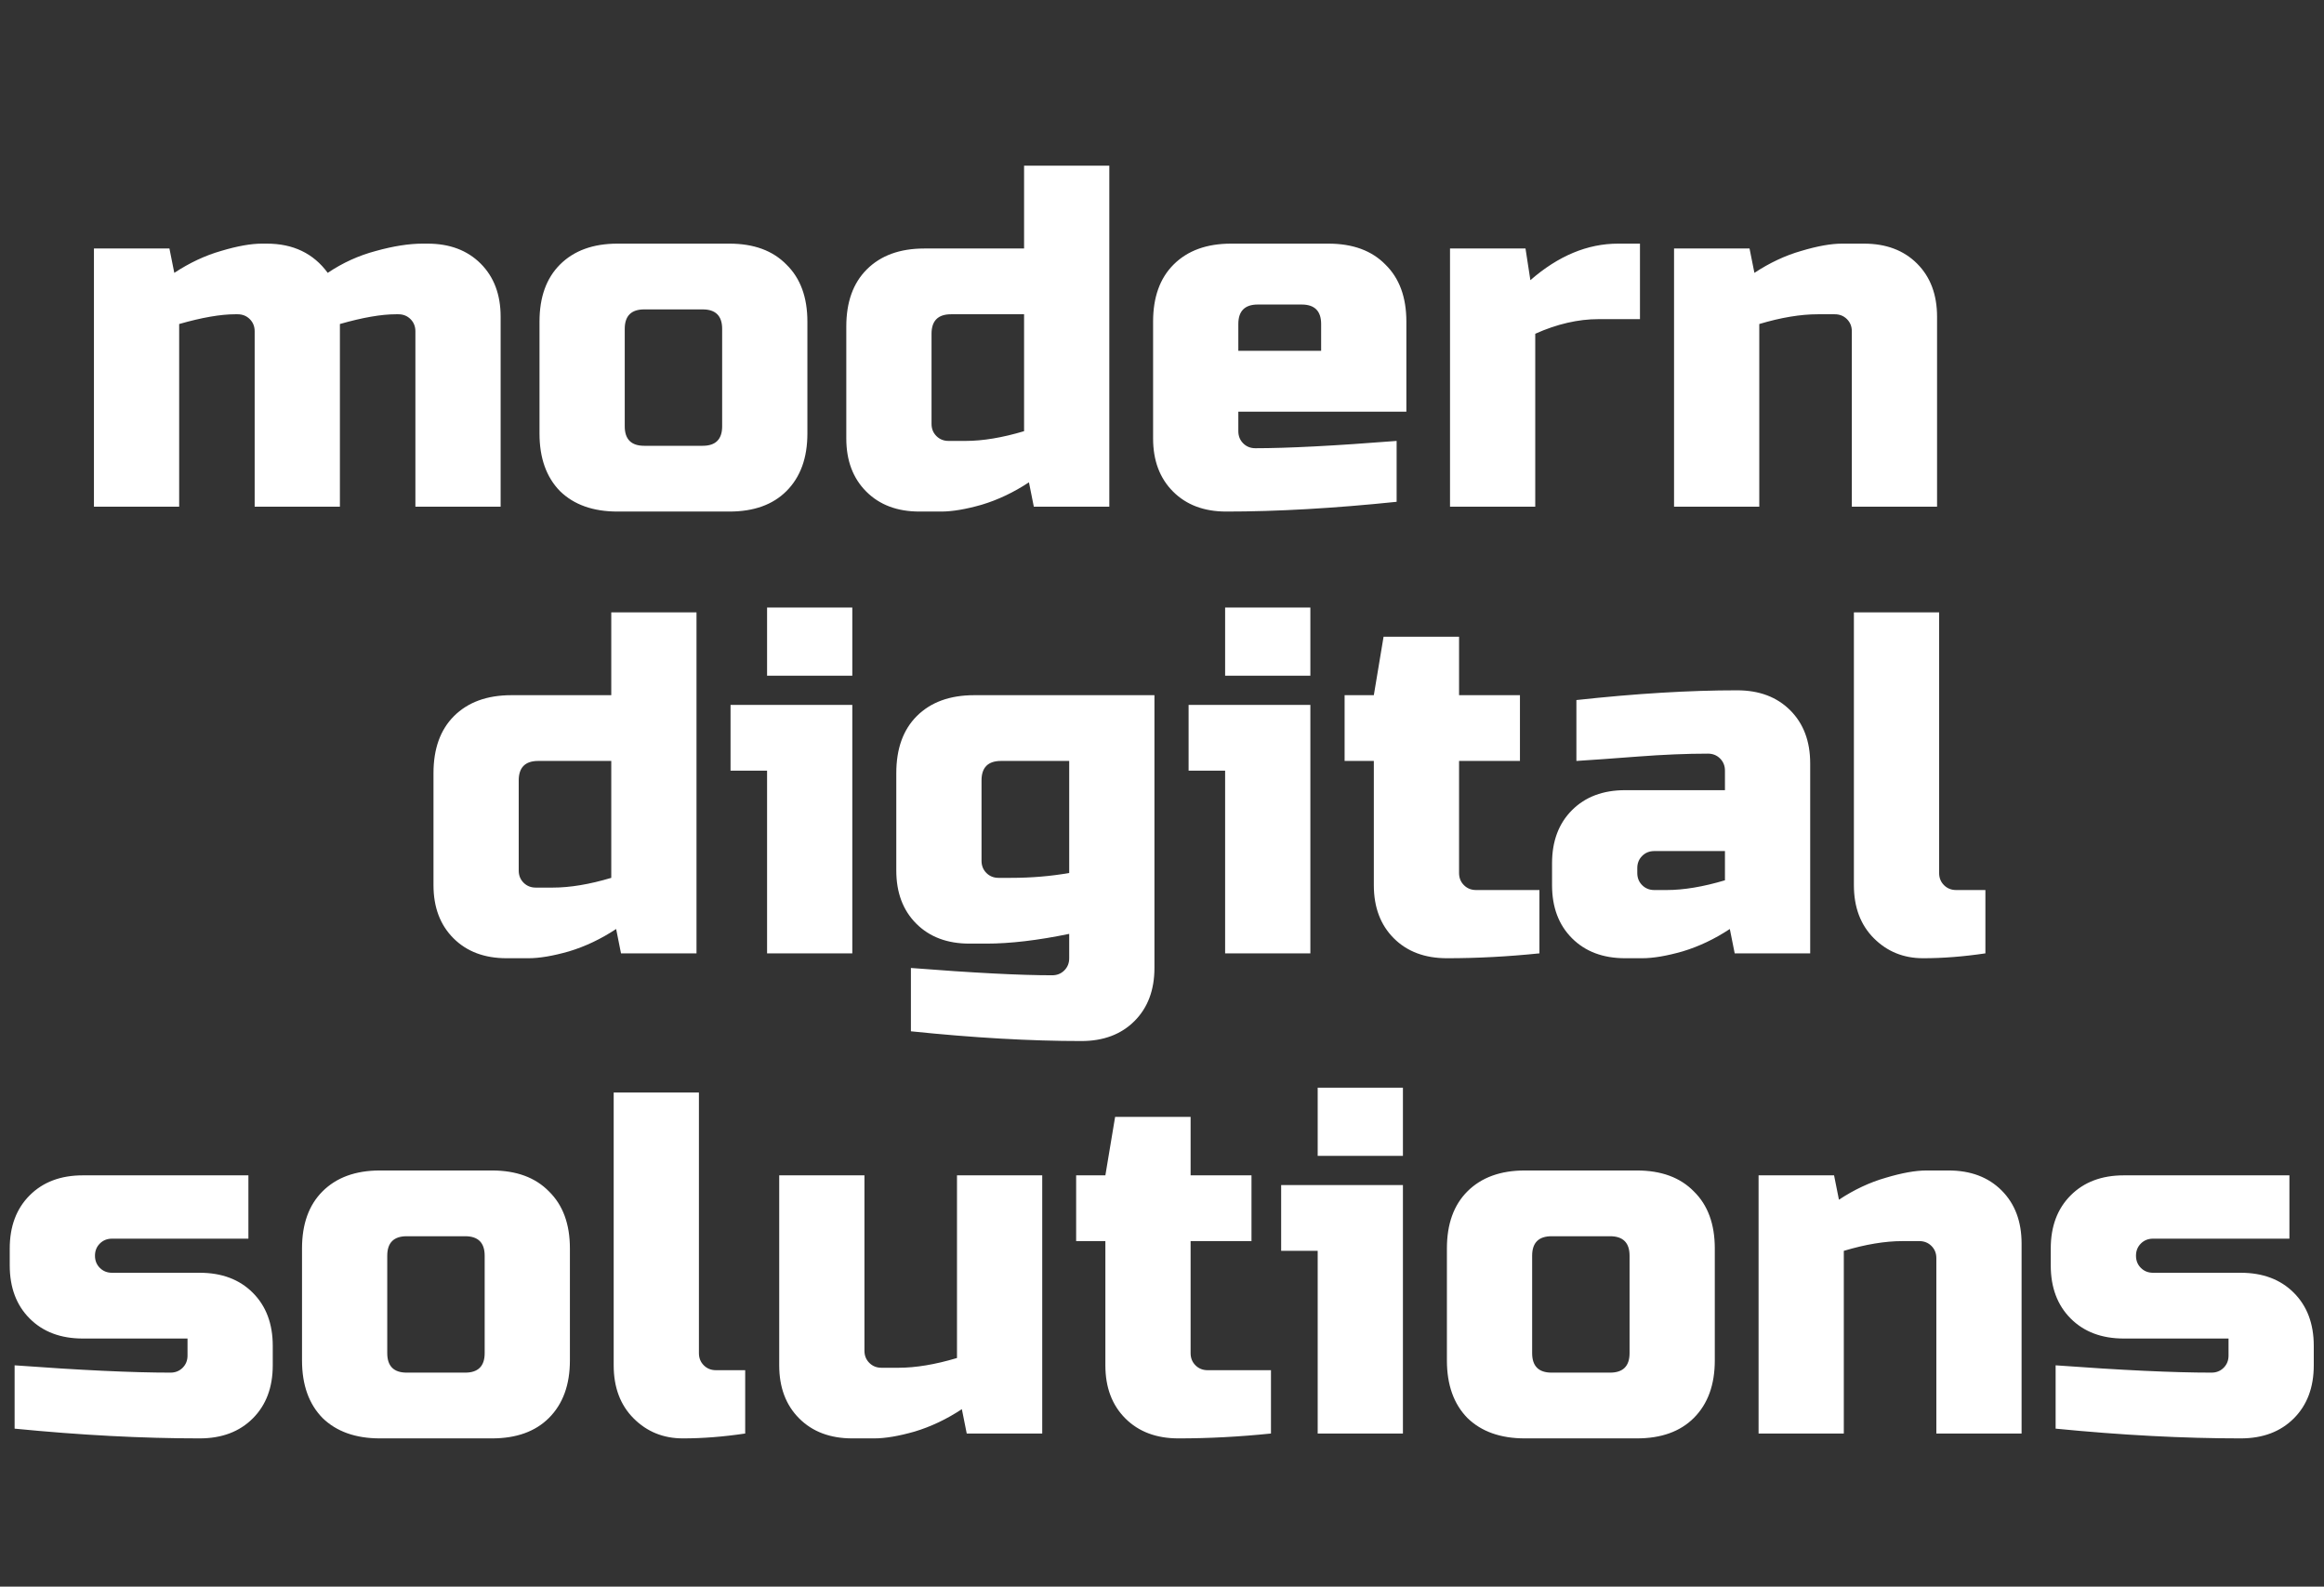 <svg width="668" height="456" viewBox="0 0 668 456" fill="none" xmlns="http://www.w3.org/2000/svg">
<rect x="0" y="0" width="668" height="456" fill="#333333" stroke="none"/>
<path d="M178.5 273.999L177.1 266.999C172.713 269.892 168.186 272.039 163.52 273.439C158.946 274.746 155.073 275.399 151.9 275.399H145.6C139.253 275.399 134.166 273.486 130.34 269.659C126.513 265.832 124.6 260.746 124.6 254.399V222.199C124.6 215.199 126.56 209.739 130.48 205.819C134.493 201.806 140 199.799 147 199.799H175.7V175.999H200.2V273.999H178.5ZM158.9 255.099C163.846 255.099 169.446 254.166 175.7 252.299V218.699H154.7C150.966 218.699 149.1 220.566 149.1 224.299V250.199C149.1 251.599 149.566 252.766 150.5 253.699C151.433 254.632 152.6 255.099 154 255.099H158.9ZM244.983 202.599V273.999H220.483V221.499H209.983V202.599H244.983ZM220.483 174.599H244.983V194.199H220.483V174.599ZM307.327 268.399C298.274 270.266 290.34 271.199 283.527 271.199H278.627C272.28 271.199 267.194 269.286 263.367 265.459C259.54 261.632 257.627 256.546 257.627 250.199V222.199C257.627 215.199 259.587 209.739 263.507 205.819C267.52 201.806 273.027 199.799 280.027 199.799H331.827V278.199C331.827 284.546 329.914 289.632 326.087 293.459C322.26 297.286 317.174 299.199 310.827 299.199C296.174 299.199 279.84 298.266 261.827 296.399V278.199C279.654 279.599 293.187 280.299 302.427 280.299C303.827 280.299 304.994 279.832 305.927 278.899C306.86 277.966 307.327 276.799 307.327 275.399V268.399ZM290.527 252.299C296.407 252.299 302.007 251.832 307.327 250.899V218.699H287.727C283.994 218.699 282.127 220.566 282.127 224.299V247.399C282.127 248.799 282.594 249.966 283.527 250.899C284.46 251.832 285.627 252.299 287.027 252.299H290.527ZM376.644 202.599V273.999H352.144V221.499H341.644V202.599H376.644ZM352.144 174.599H376.644V194.199H352.144V174.599ZM442.487 273.999C433.434 274.932 424.567 275.399 415.887 275.399C409.541 275.399 404.454 273.486 400.627 269.659C396.801 265.832 394.887 260.746 394.887 254.399V218.699H386.487V199.799H394.887L397.687 182.999H419.387V199.799H436.887V218.699H419.387V250.899C419.387 252.299 419.854 253.466 420.787 254.399C421.721 255.332 422.887 255.799 424.287 255.799L442.487 255.799V273.999ZM479.013 255.799C483.96 255.799 489.56 254.866 495.813 252.999V244.599H475.513C474.113 244.599 472.946 245.066 472.013 245.999C471.08 246.932 470.613 248.099 470.613 249.499V250.899C470.613 252.299 471.08 253.466 472.013 254.399C472.946 255.332 474.113 255.799 475.513 255.799H479.013ZM453.113 201.199C470.193 199.332 485.593 198.399 499.313 198.399C505.66 198.399 510.746 200.312 514.573 204.139C518.4 207.966 520.313 213.052 520.313 219.399V273.999L498.613 273.999L497.213 266.999C492.826 269.892 488.3 272.039 483.633 273.439C479.06 274.746 475.186 275.399 472.013 275.399H467.113C460.766 275.399 455.68 273.486 451.853 269.659C448.026 265.832 446.113 260.746 446.113 254.399V248.099C446.113 241.752 448.026 236.666 451.853 232.839C455.68 229.012 460.766 227.099 467.113 227.099H495.813V221.499C495.813 220.099 495.346 218.932 494.413 217.999C493.48 217.066 492.313 216.599 490.913 216.599C484.846 216.599 478.126 216.879 470.753 217.439C463.473 217.999 457.593 218.419 453.113 218.699V201.199ZM570.675 273.999C564.421 274.932 558.448 275.399 552.755 275.399C547.155 275.399 542.441 273.486 538.615 269.659C534.788 265.832 532.875 260.746 532.875 254.399V175.999H557.375V250.899C557.375 252.299 557.841 253.466 558.775 254.399C559.708 255.332 560.875 255.799 562.275 255.799H570.675V273.999Z" fill="white"/>
<path d="M4.2 392.399C23.147 393.799 38.08 394.499 49 394.499C50.4 394.499 51.567 394.032 52.5 393.099C53.433 392.166 53.9 390.999 53.9 389.599V384.699H23.8C17.453 384.699 12.367 382.786 8.54 378.959C4.713 375.132 2.8 370.046 2.8 363.699L2.8 358.799C2.8 352.452 4.713 347.366 8.54 343.539C12.367 339.712 17.453 337.799 23.8 337.799H71.4L71.4 355.999H32.2C30.8 355.999 29.633 356.466 28.7 357.399C27.767 358.332 27.3 359.499 27.3 360.899C27.3 362.299 27.767 363.466 28.7 364.399C29.633 365.332 30.8 365.799 32.2 365.799H57.4C63.747 365.799 68.833 367.712 72.66 371.539C76.487 375.366 78.4 380.452 78.4 386.799V392.399C78.4 398.746 76.487 403.832 72.66 407.659C68.833 411.486 63.747 413.399 57.4 413.399C40.88 413.399 23.147 412.466 4.2 410.599L4.2 392.399ZM163.811 390.999C163.811 397.999 161.804 403.506 157.791 407.519C153.871 411.439 148.411 413.399 141.411 413.399H109.211C102.211 413.399 96.704 411.439 92.691 407.519C88.771 403.506 86.811 397.999 86.811 390.999V358.799C86.811 351.799 88.771 346.339 92.691 342.419C96.704 338.406 102.211 336.399 109.211 336.399H141.411C148.411 336.399 153.871 338.406 157.791 342.419C161.804 346.339 163.811 351.799 163.811 358.799V390.999ZM139.311 360.899C139.311 357.166 137.444 355.299 133.711 355.299H116.911C113.178 355.299 111.311 357.166 111.311 360.899V388.899C111.311 392.632 113.178 394.499 116.911 394.499H133.711C137.444 394.499 139.311 392.632 139.311 388.899V360.899ZM214.195 411.999C207.941 412.932 201.968 413.399 196.275 413.399C190.675 413.399 185.961 411.486 182.135 407.659C178.308 403.832 176.395 398.746 176.395 392.399V313.999H200.895V388.899C200.895 390.299 201.361 391.466 202.295 392.399C203.228 393.332 204.395 393.799 205.795 393.799H214.195L214.195 411.999ZM258.273 393.099C263.219 393.099 268.819 392.166 275.073 390.299V337.799L299.573 337.799V411.999H277.873L276.473 404.999C272.086 407.892 267.559 410.039 262.893 411.439C258.319 412.746 254.446 413.399 251.273 413.399H244.973C238.626 413.399 233.539 411.486 229.713 407.659C225.886 403.832 223.973 398.746 223.973 392.399V337.799H248.473V388.199C248.473 389.599 248.939 390.766 249.873 391.699C250.806 392.632 251.973 393.099 253.373 393.099H258.273ZM365.323 411.999C356.27 412.932 347.403 413.399 338.723 413.399C332.377 413.399 327.29 411.486 323.463 407.659C319.637 403.832 317.723 398.746 317.723 392.399V356.699H309.323V337.799H317.723L320.523 320.999H342.223V337.799H359.723V356.699H342.223V388.899C342.223 390.299 342.69 391.466 343.623 392.399C344.557 393.332 345.723 393.799 347.123 393.799H365.323V411.999ZM403.249 340.599V411.999L378.749 411.999V359.499H368.249V340.599H403.249ZM378.749 312.599H403.249V332.199H378.749V312.599ZM492.893 390.999C492.893 397.999 490.886 403.506 486.873 407.519C482.953 411.439 477.493 413.399 470.493 413.399H438.293C431.293 413.399 425.786 411.439 421.773 407.519C417.853 403.506 415.893 397.999 415.893 390.999V358.799C415.893 351.799 417.853 346.339 421.773 342.419C425.786 338.406 431.293 336.399 438.293 336.399H470.493C477.493 336.399 482.953 338.406 486.873 342.419C490.886 346.339 492.893 351.799 492.893 358.799V390.999ZM468.393 360.899C468.393 357.166 466.526 355.299 462.793 355.299H445.993C442.26 355.299 440.393 357.166 440.393 360.899V388.899C440.393 392.632 442.26 394.499 445.993 394.499H462.793C466.526 394.499 468.393 392.632 468.393 388.899V360.899ZM546.777 356.699C541.83 356.699 536.23 357.632 529.977 359.499V411.999H505.477V337.799H527.177L528.577 344.799C532.963 341.906 537.443 339.806 542.017 338.499C546.683 337.099 550.603 336.399 553.777 336.399H560.077C566.423 336.399 571.51 338.312 575.337 342.139C579.163 345.966 581.077 351.052 581.077 357.399V411.999H556.577V361.599C556.577 360.199 556.11 359.032 555.177 358.099C554.243 357.166 553.077 356.699 551.677 356.699H546.777ZM590.86 392.399C609.807 393.799 624.74 394.499 635.66 394.499C637.06 394.499 638.227 394.032 639.16 393.099C640.093 392.166 640.56 390.999 640.56 389.599V384.699H610.46C604.113 384.699 599.027 382.786 595.2 378.959C591.373 375.132 589.46 370.046 589.46 363.699V358.799C589.46 352.452 591.373 347.366 595.2 343.539C599.027 339.712 604.113 337.799 610.46 337.799H658.06V355.999H618.86C617.46 355.999 616.293 356.466 615.36 357.399C614.427 358.332 613.96 359.499 613.96 360.899C613.96 362.299 614.427 363.466 615.36 364.399C616.293 365.332 617.46 365.799 618.86 365.799H644.06C650.407 365.799 655.493 367.712 659.32 371.539C663.147 375.366 665.06 380.452 665.06 386.799V392.399C665.06 398.746 663.147 403.832 659.32 407.659C655.493 411.486 650.407 413.399 644.06 413.399C627.54 413.399 609.807 412.466 590.86 410.599V392.399Z" fill="white"/>
<path d="M76.7 70.022C84.26 70.022 90.093 72.822 94.2 78.422C98.493 75.529 103.113 73.429 108.06 72.122C113.1 70.722 117.58 70.022 121.5 70.022H122.9C129.247 70.022 134.333 71.935 138.16 75.762C141.987 79.589 143.9 84.675 143.9 91.022V145.622H119.4V95.222C119.4 93.822 118.933 92.655 118 91.722C117.067 90.789 115.9 90.322 114.5 90.322H113.8C109.6 90.322 104.233 91.255 97.7 93.122V145.622H73.2L73.2 95.222C73.2 93.822 72.733 92.655 71.8 91.722C70.867 90.789 69.7 90.322 68.3 90.322H67.6C63.4 90.322 58.033 91.255 51.5 93.122L51.5 145.622H27L27 71.422H48.7L50.1 78.422C54.487 75.529 58.967 73.429 63.54 72.122C68.207 70.722 72.127 70.022 75.3 70.022H76.7ZM232.073 124.622C232.073 131.622 230.066 137.129 226.053 141.142C222.133 145.062 216.673 147.022 209.673 147.022H177.473C170.473 147.022 164.966 145.062 160.953 141.142C157.033 137.129 155.073 131.622 155.073 124.622V92.422C155.073 85.422 157.033 79.962 160.953 76.042C164.966 72.029 170.473 70.022 177.473 70.022L209.673 70.022C216.673 70.022 222.133 72.029 226.053 76.042C230.066 79.962 232.073 85.422 232.073 92.422V124.622ZM207.573 94.522C207.573 90.789 205.706 88.922 201.973 88.922H185.173C181.439 88.922 179.573 90.789 179.573 94.522V122.522C179.573 126.255 181.439 128.122 185.173 128.122H201.973C205.706 128.122 207.573 126.255 207.573 122.522V94.522ZM297.156 145.622L295.756 138.622C291.37 141.515 286.843 143.662 282.176 145.062C277.603 146.369 273.73 147.022 270.556 147.022H264.256C257.91 147.022 252.823 145.109 248.996 141.282C245.17 137.455 243.256 132.369 243.256 126.022V93.822C243.256 86.822 245.216 81.362 249.136 77.442C253.15 73.429 258.656 71.422 265.656 71.422H294.356V47.622H318.856V145.622H297.156ZM277.556 126.722C282.503 126.722 288.103 125.789 294.356 123.922V90.322H273.356C269.623 90.322 267.756 92.189 267.756 95.922V121.822C267.756 123.222 268.223 124.389 269.156 125.322C270.09 126.255 271.256 126.722 272.656 126.722H277.556ZM361.54 87.522C357.807 87.522 355.94 89.389 355.94 93.122V100.822H379.74V93.122C379.74 89.389 377.873 87.522 374.14 87.522H361.54ZM401.44 144.222C383.427 146.089 367.093 147.022 352.44 147.022C346.093 147.022 341.007 145.109 337.18 141.282C333.353 137.455 331.44 132.369 331.44 126.022V92.422C331.44 85.422 333.4 79.962 337.32 76.042C341.333 72.029 346.84 70.022 353.84 70.022L381.84 70.022C388.84 70.022 394.3 72.029 398.22 76.042C402.233 79.962 404.24 85.422 404.24 92.422V118.322H355.94V123.922C355.94 125.322 356.407 126.489 357.34 127.422C358.273 128.355 359.44 128.822 360.84 128.822C370.08 128.822 383.613 128.122 401.44 126.722V144.222ZM459.485 91.722C453.605 91.722 447.538 93.122 441.285 95.922V145.622H416.785V71.422L438.485 71.422L439.885 80.522C447.912 73.522 456.312 70.022 465.085 70.022H471.385V91.722L459.485 91.722ZM522.48 90.322C517.533 90.322 511.933 91.255 505.68 93.122V145.622H481.18V71.422H502.88L504.28 78.422C508.666 75.529 513.146 73.429 517.72 72.122C522.386 70.722 526.306 70.022 529.48 70.022H535.78C542.126 70.022 547.213 71.935 551.04 75.762C554.866 79.589 556.78 84.675 556.78 91.022V145.622H532.28V95.222C532.28 93.822 531.813 92.655 530.88 91.722C529.946 90.789 528.78 90.322 527.38 90.322H522.48Z" fill="white"/>
</svg>
